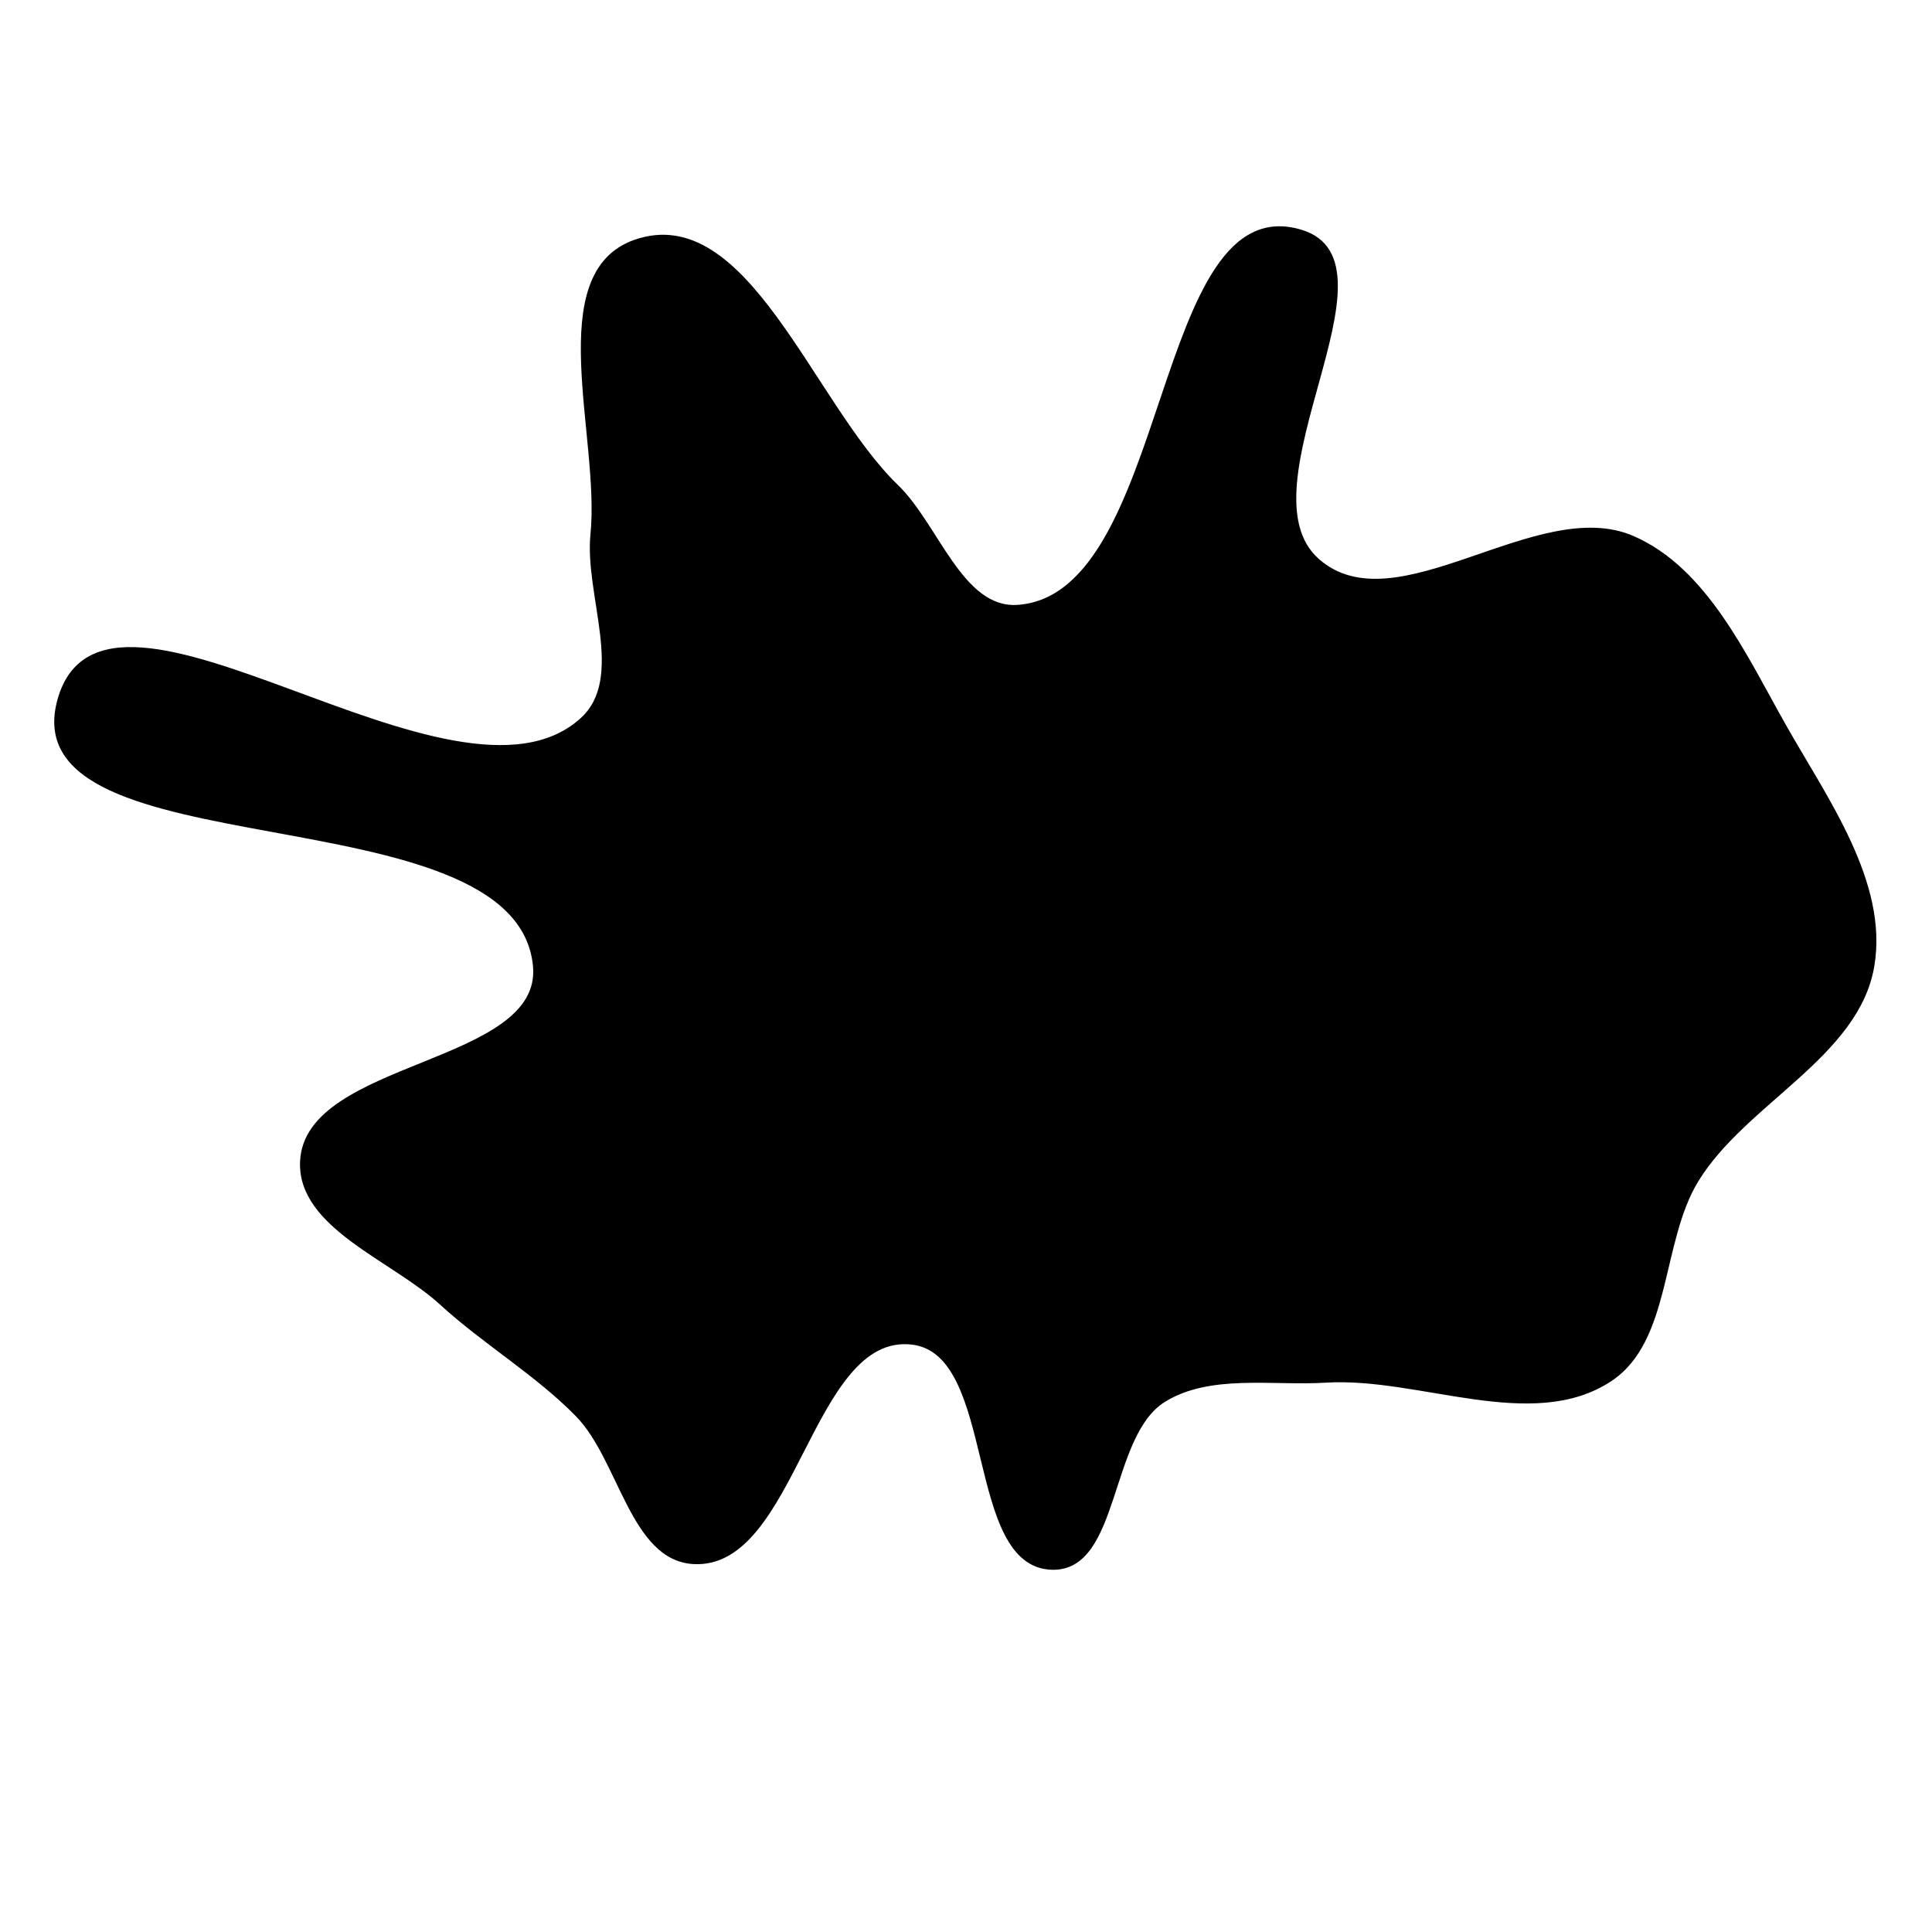 <svg xmlns="http://www.w3.org/2000/svg" version="1.1" xmlns:xlink="http://www.w3.org/1999/xlink" viewBox="0 0 700 700" style="overflow: hidden; display: block;" width="700" height="700"><defs><linearGradient id="two-3" x1="350" y1="-350" x2="350" y2="350" spreadMethod="pad" gradientUnits="userSpaceOnUse"><stop offset="0%" stop-color="hsl(37, 99%, 67%)" stop-opacity="1"></stop><stop offset="100%" stop-color="hsl(316, 73%, 52%)" stop-opacity="1"></stop></linearGradient></defs><g id="two-0" transform="matrix(1 0 0 1 0 0)" opacity="1"><path transform="matrix(1 0 0 1 350 350)" id="two-2" d="M 264.883 77.777 C 251.33 99.968 255.179 135.735 233.463 150.037 C 205.053 168.748 164.333 148.377 130.379 150.466 C 110.981 151.659 88.46 147.267 71.901 157.44 C 51.351 170.065 55.496 218.61 31.381 218.262 C -0.376 217.805 11.913 140.207 -19.649 136.662 C -56.43 132.531 -61.78 218.292 -98.733 216.195 C -121.188 214.921 -125.257 178.789 -141.013 162.738 C -155.748 147.727 -174.758 136.488 -190.266 122.276 C -207.829 106.181 -241.946 94.491 -240.773 70.697 C -238.985 34.414 -153.005 36.169 -156.392 0 C -162.468 -64.877 -346.283 -33.771 -328.66 -96.503 C -311.743 -156.728 -185.444 -47.318 -139.229 -89.477 C -122.876 -104.394 -137.782 -134.427 -135.565 -156.45 C -132.016 -191.692 -153.378 -250.944 -119.945 -262.642 C -79.469 -276.804 -55.865 -203.69 -25.005 -173.916 C -10.342 -159.768 -1.586 -128.922 18.74 -130.342 C 74.839 -134.261 67.842 -282.795 121.58 -266.222 C 159.181 -254.626 98.03 -173.217 127.488 -147.129 C 155.771 -122.08 207.04 -170.399 241.681 -155.319 C 268.187 -143.782 282.395 -112.258 296.631 -87.099 C 311.71 -60.451 333.701 -30.19 328.603 -0 C 323.078 32.717 282.177 49.46 264.883 77.777 Z " fill="url(#two-3)" stroke="undefined" stroke-width="1" stroke-opacity="1" fill-opacity="1" visibility="visible" stroke-linecap="butt" stroke-linejoin="miter" stroke-miterlimit="4"></path></g></svg>